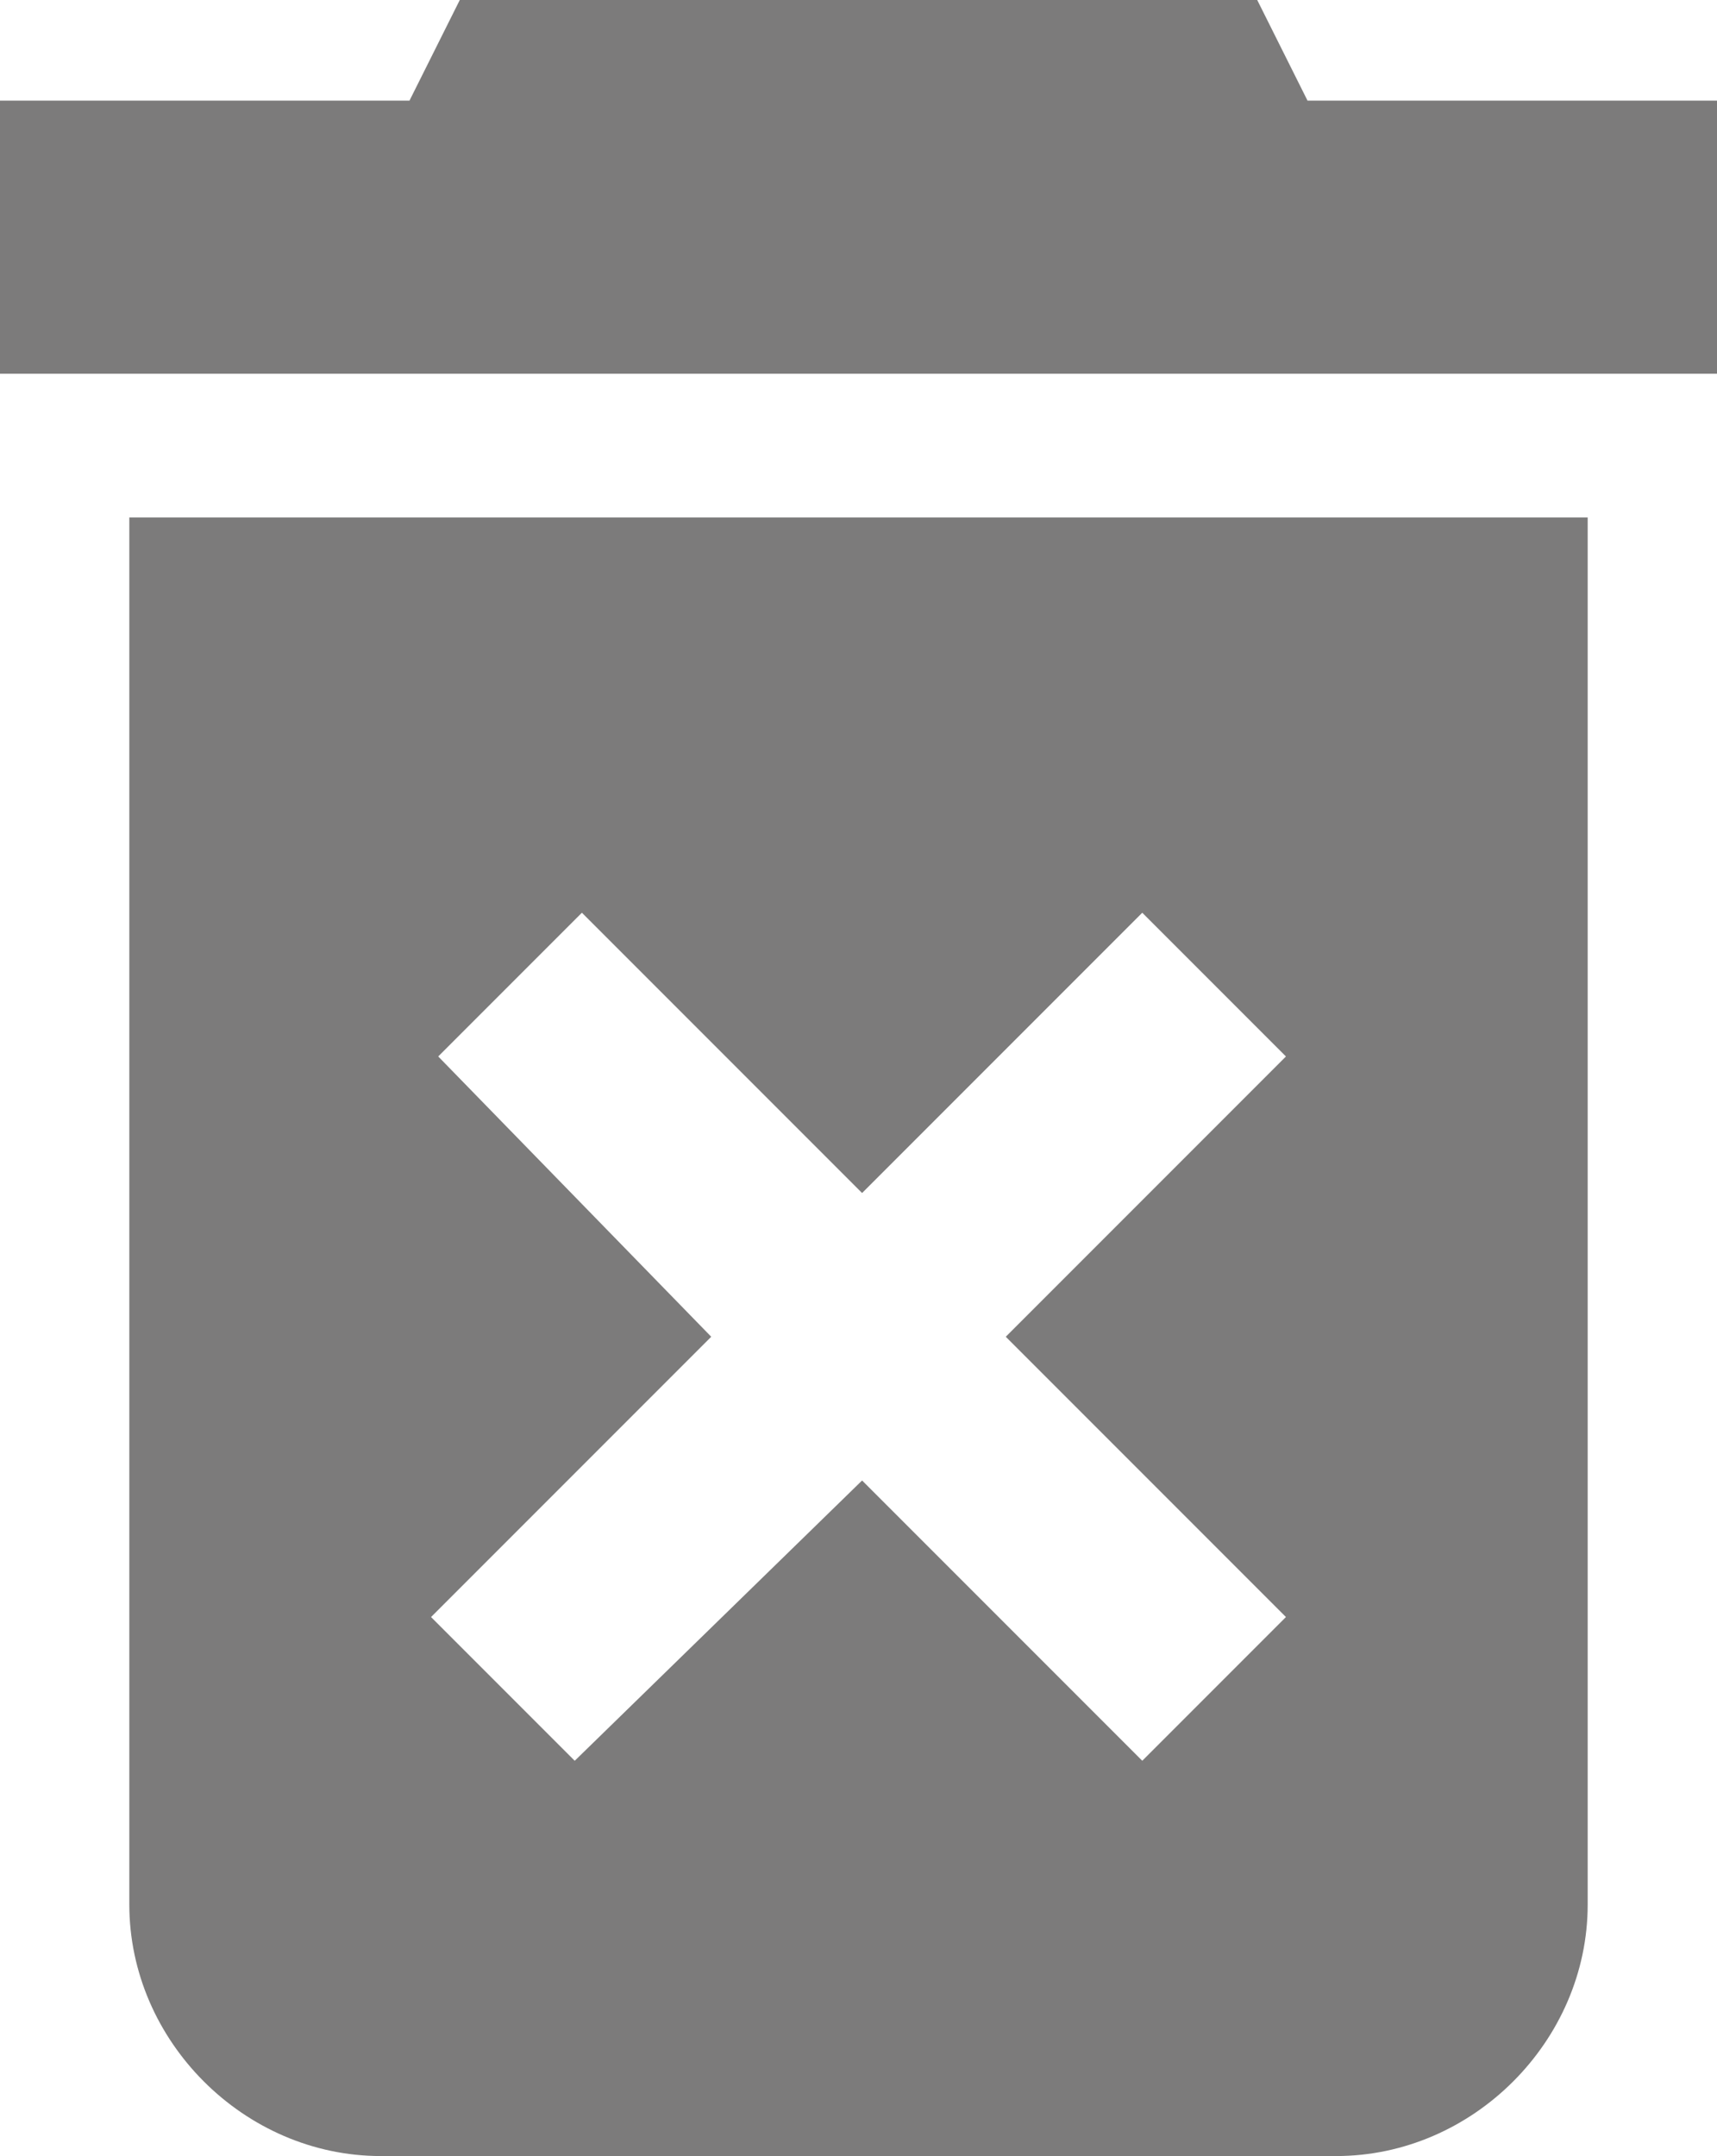 <?xml version="1.0" encoding="utf-8"?>
<!-- Generator: Adobe Illustrator 26.2.1, SVG Export Plug-In . SVG Version: 6.00 Build 0)  -->
<svg version="1.1" xmlns="http://www.w3.org/2000/svg" xmlns:xlink="http://www.w3.org/1999/xlink" x="0px" y="0px"
	 viewBox="0 0 23.9 30" enable-background="new 0 0 23.9 30" xml:space="preserve">
<g id="bg_00000065787940371766393870000004238595996420602026_">
</g>
<g id="pic">
</g>
<g id="icon">
	<g>
		<path fill="#7C7B7B" d="M1.8,26.5c0,1.9,1.6,3.5,3.5,3.5h13.3c1.9,0,3.5-1.6,3.5-3.5V7.2H1.8V26.5z M6.1,14.7l2-2l3.9,3.9l3.9-3.9
			l2,2l-3.9,3.9l3.9,3.9l-2,2L12,20.6L8,24.5l-2-2l3.9-3.9L6.1,14.7z"/>
		<polygon fill="#7C7B7B" points="18.2,1.4 17.5,0 6.4,0 5.7,1.4 0,1.4 0,5.2 23.9,5.2 23.9,1.4 		"/>
	</g>
</g>
</svg>
